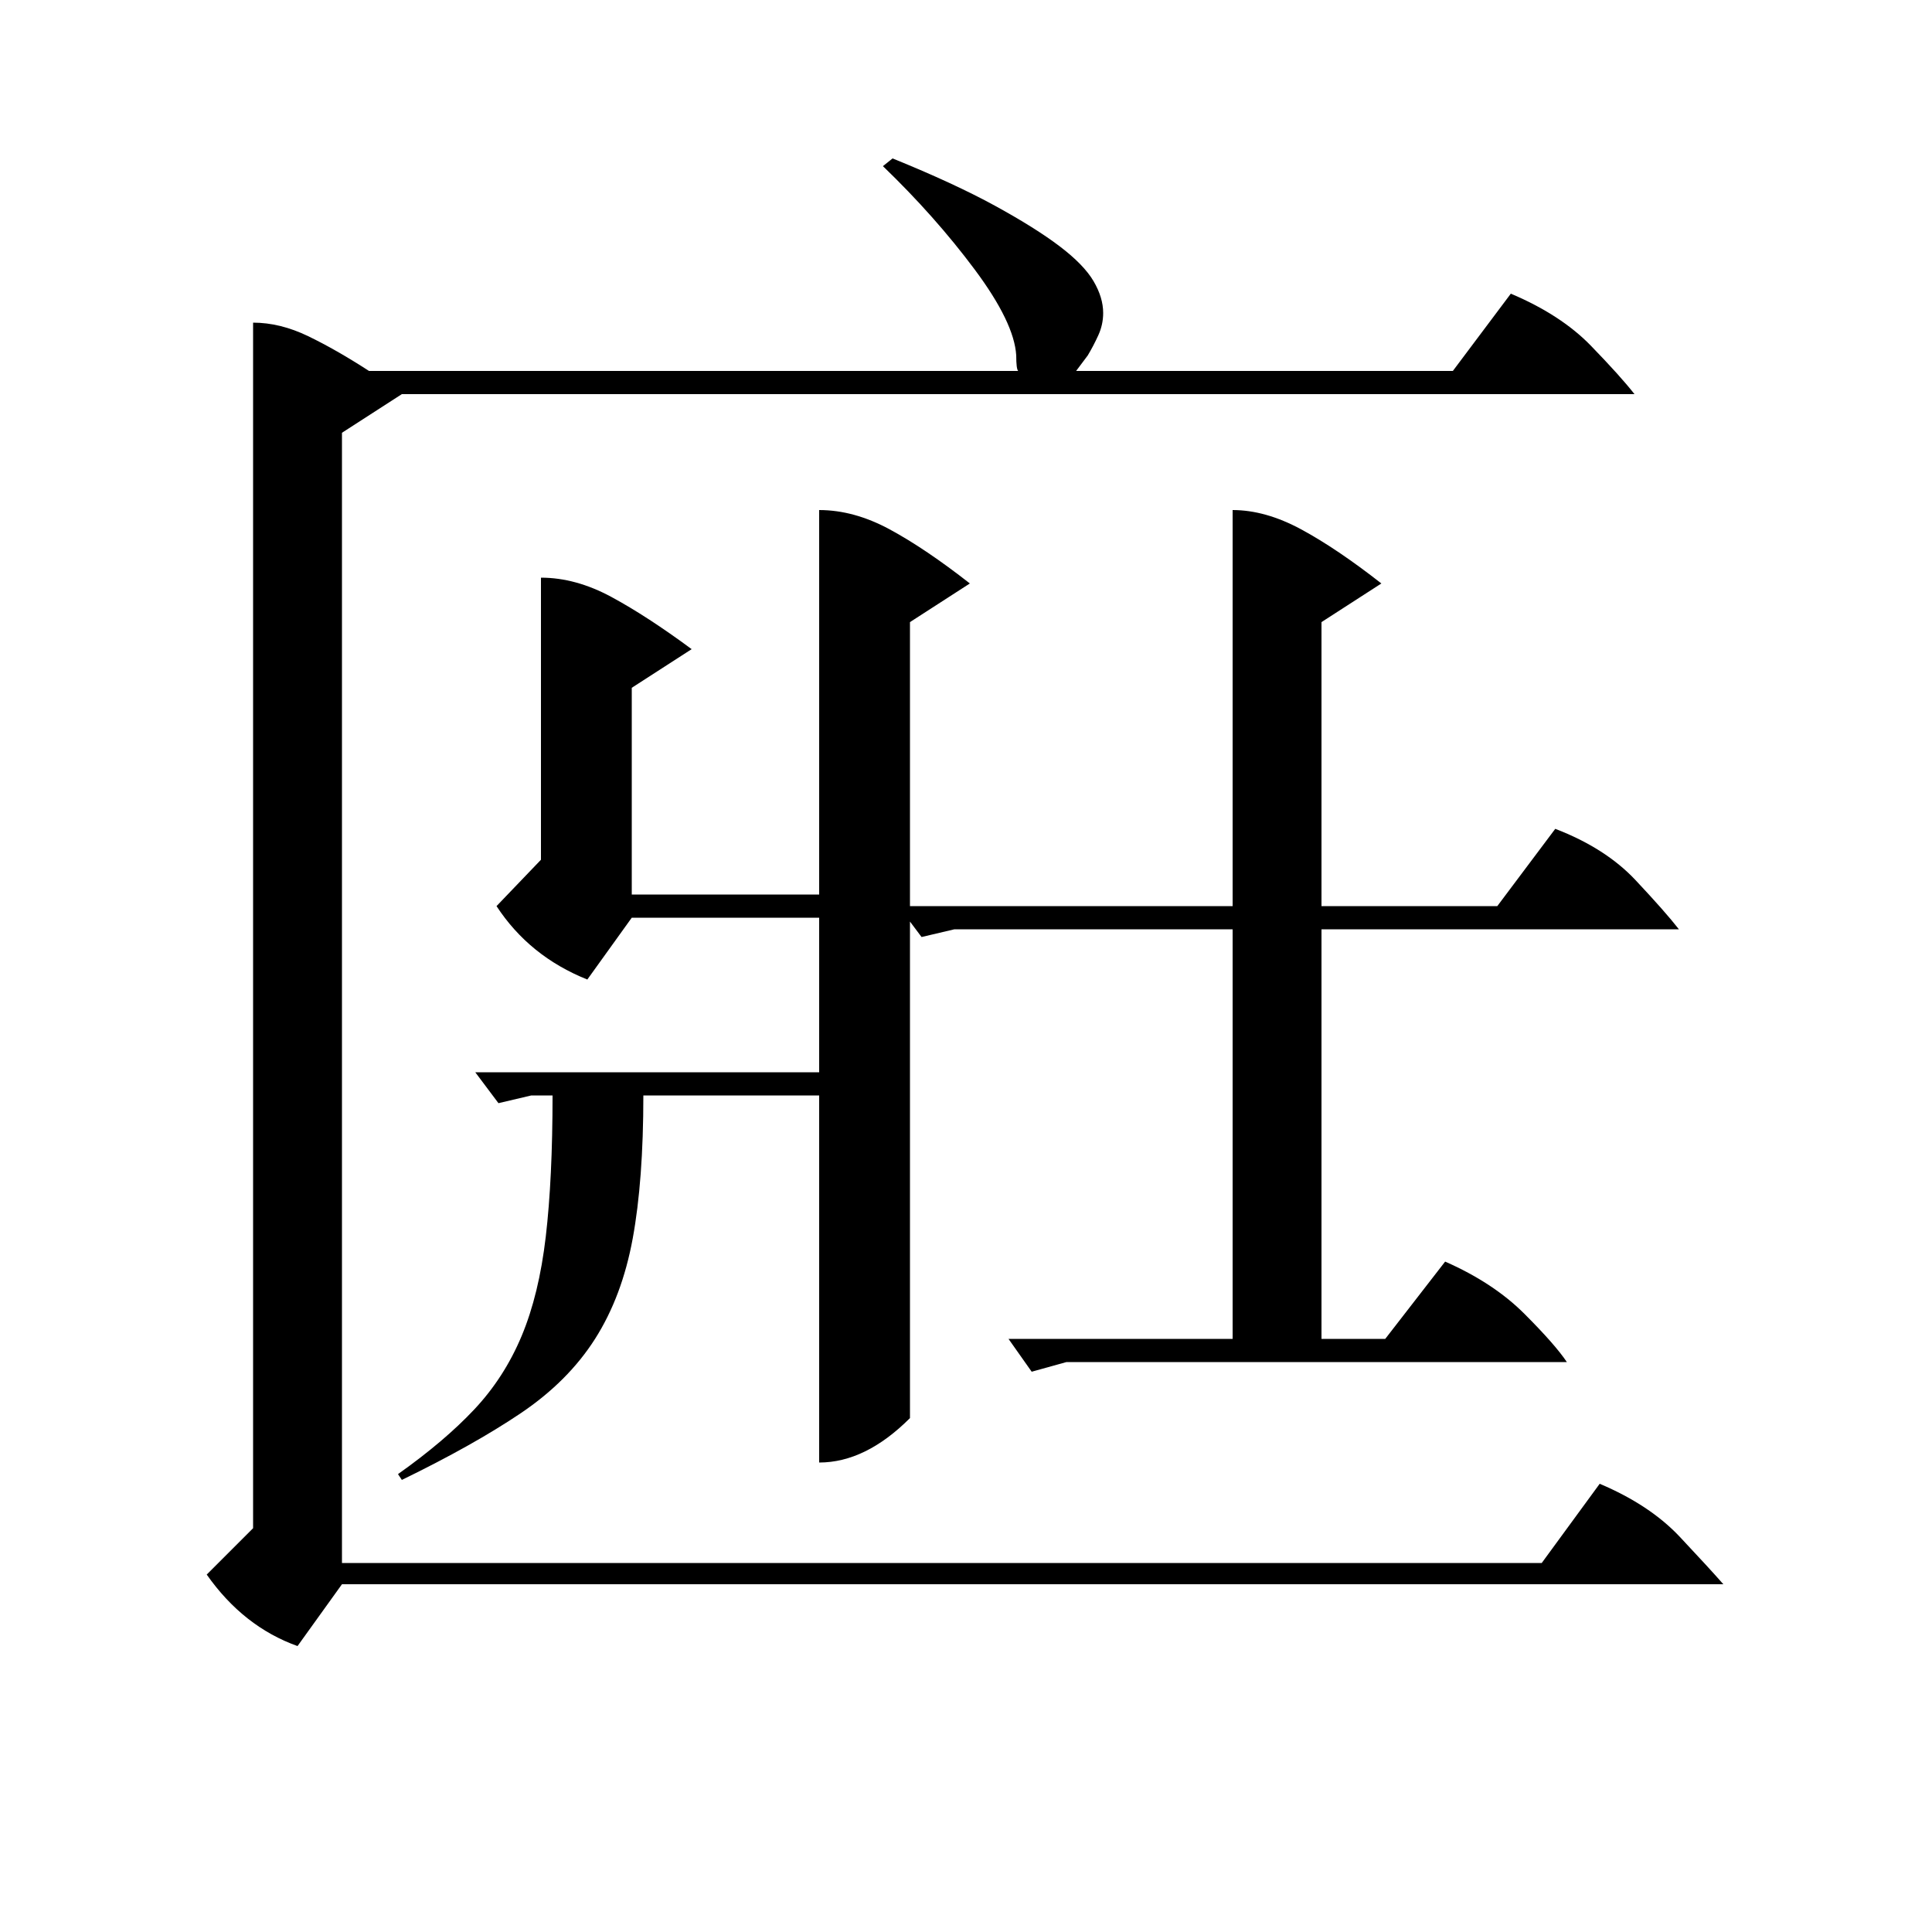 <?xml version="1.0" standalone="no"?>
<!DOCTYPE svg PUBLIC "-//W3C//DTD SVG 1.1//EN" "http://www.w3.org/Graphics/SVG/1.1/DTD/svg11.dtd" >
<svg xmlns="http://www.w3.org/2000/svg" xmlns:xlink="http://www.w3.org/1999/xlink" version="1.1" viewBox="0 -200 1000 1000">
  <g transform="matrix(1 0 0 -1 0 800)">
   <path fill="currentColor"
d="M424 736q18 0 36.5 -10t41.5 -28l-31 -20v-147h167v205q17 0 35.5 -10t41.5 -28l-31 -20v-147h91l30 40q26 -10 41.5 -26.5t22.5 -25.5h-185v-212h33l31 40q25 -11 41 -27t22 -25h-259l-18 -5l-12 17h116v212h-144l-17 -4l-6 8v-257q-23 -23 -47 -23v190h-91
q0 -44 -5.5 -74t-19.5 -52t-38.5 -38.5t-61.5 -34.5l-2 3q24 17 39.5 33.5t24.5 38t12.5 51.5t3.5 73h-11l-17 -4l-12 16h178v80h-97l-23 -32q-30 12 -47 38l23 24v146q18 0 36.5 -10t41.5 -27l-31 -20v-107h97v199zM131 833q14 0 28.5 -7t31.5 -18h336q-1 1 -1 8
q-1 17 -21.5 44.5t-47.5 53.5l5 4q32 -13 53 -24.5t33.5 -21t17.5 -18t5 -16.5q0 -6 -2.5 -11.5t-5.5 -10.5l-6 -8h195l30 40q26 -11 41.5 -27t22.5 -25h-638l-31 -20v-585h621l30 41q26 -11 41.5 -27.5t22.5 -24.5h-715l-23 -32q-28 10 -47 37l24 24v624z" />
  </g>

</svg>
